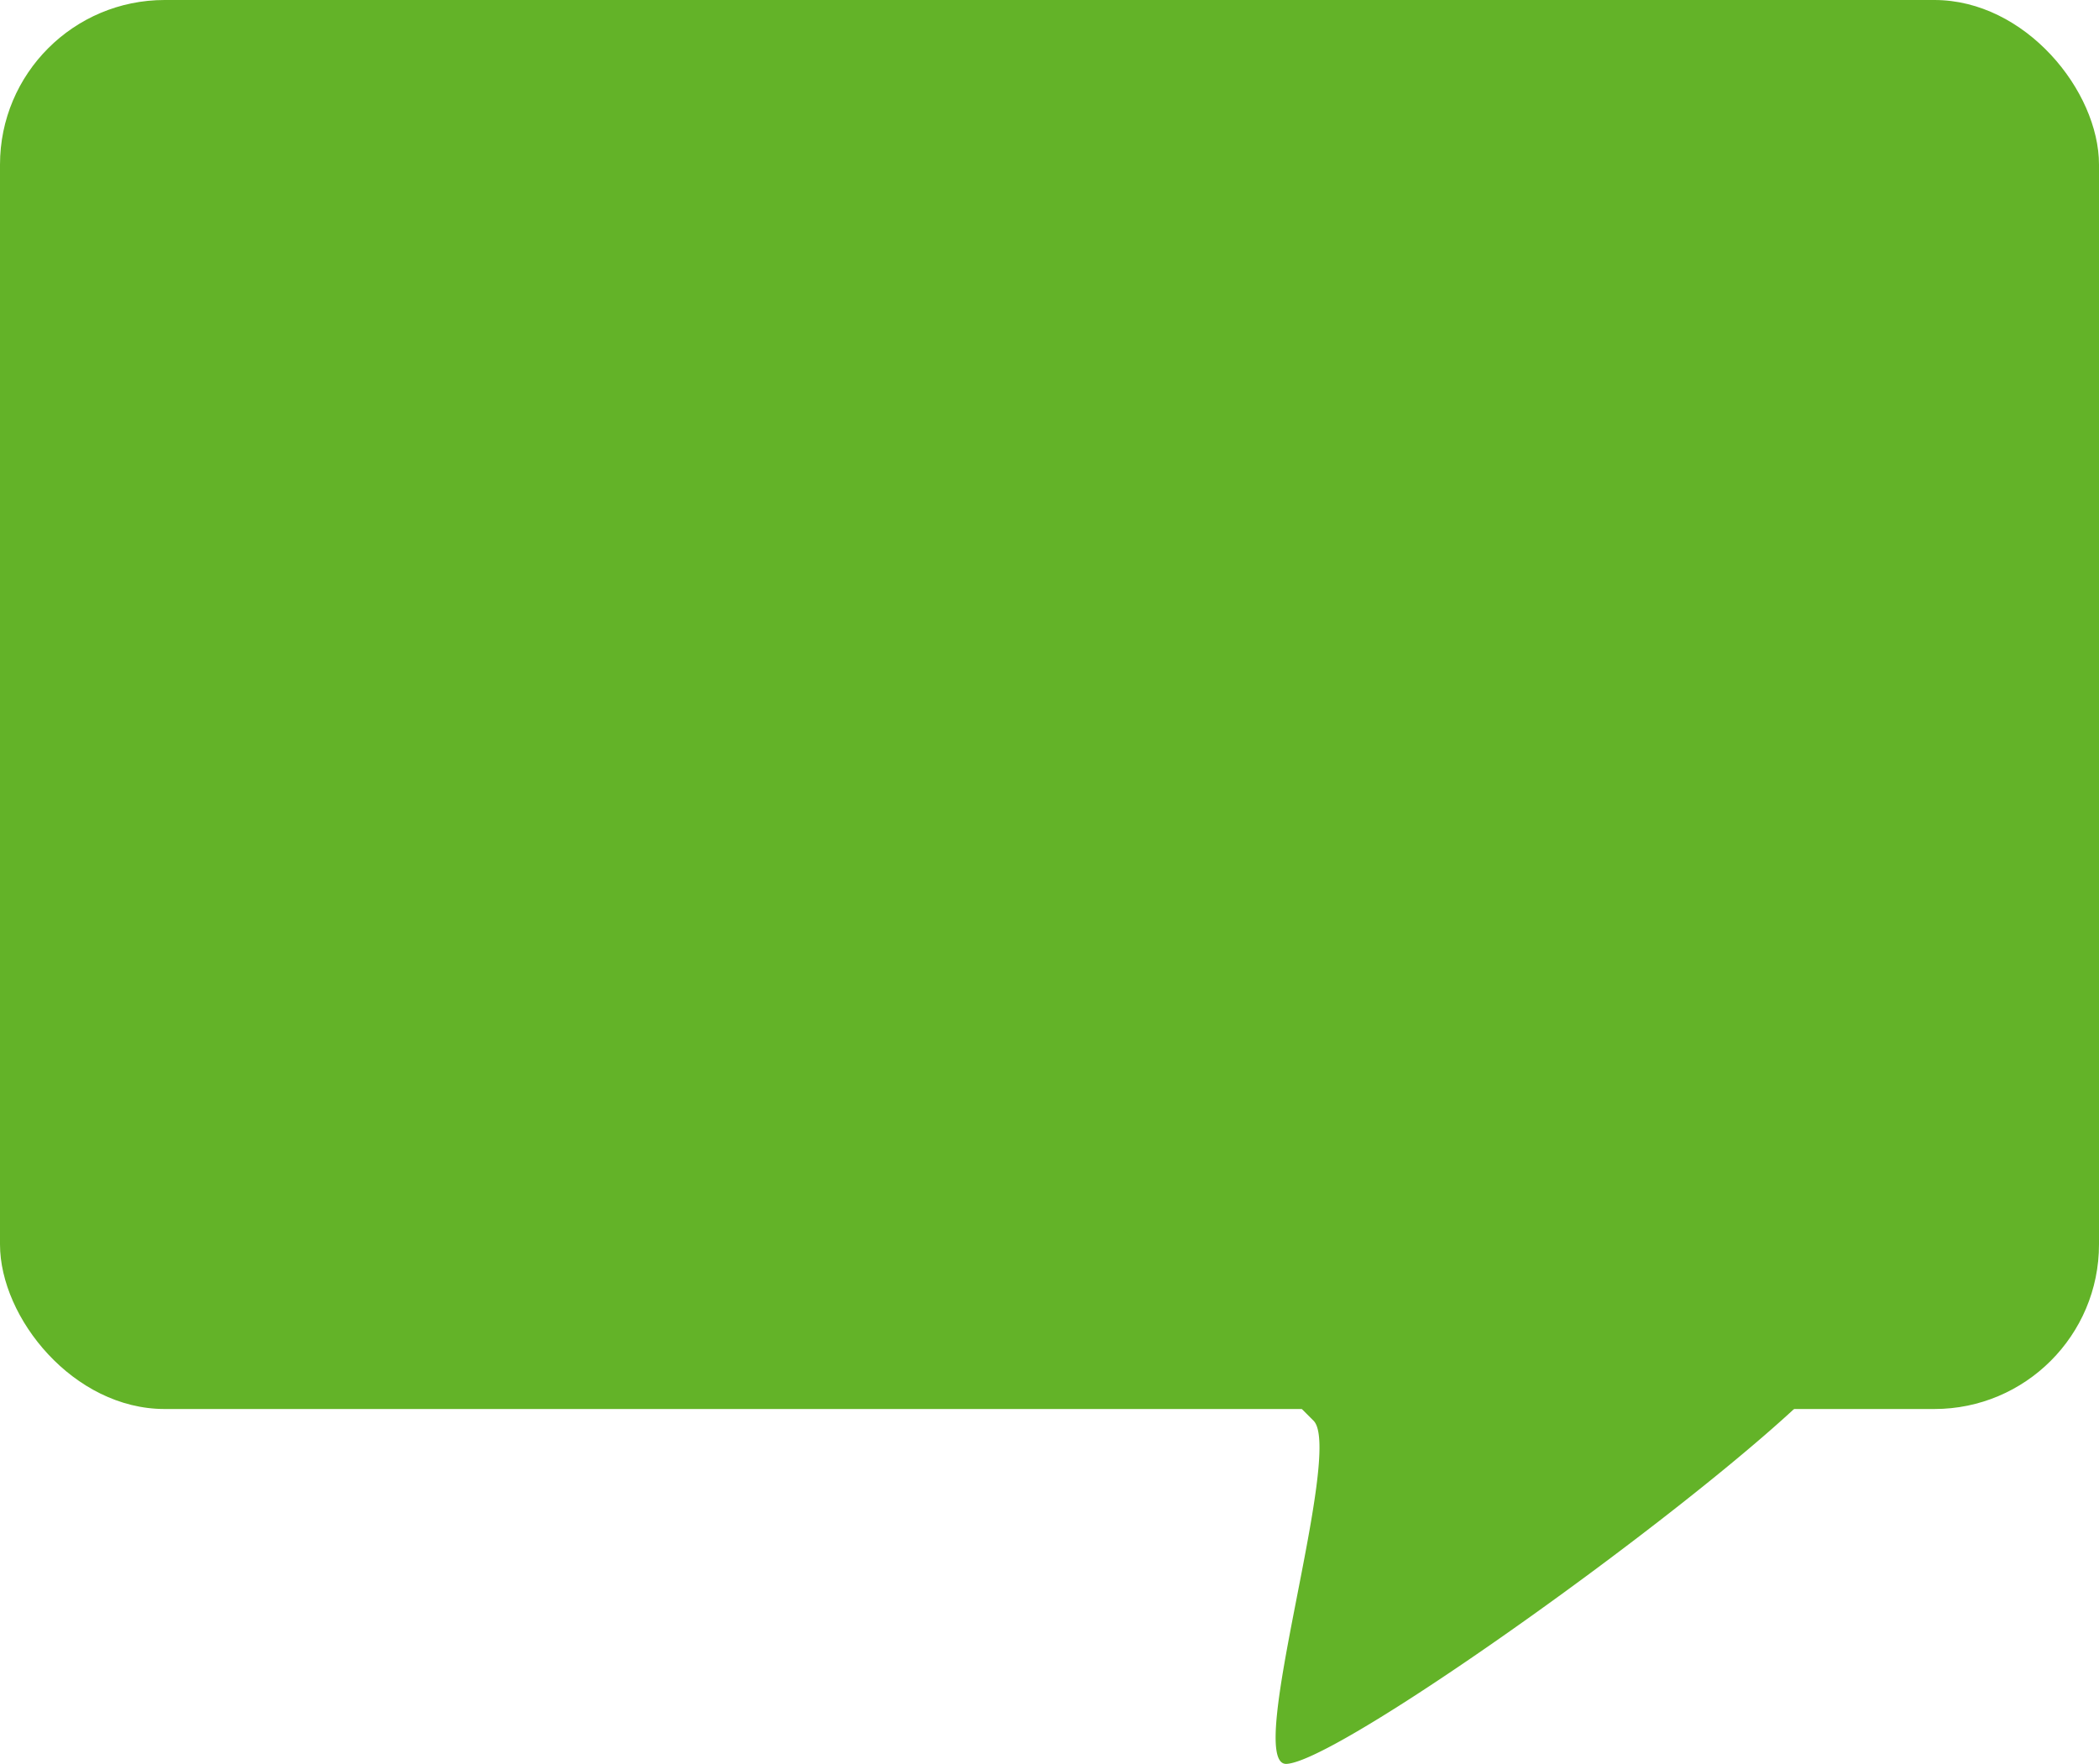 <svg xmlns="http://www.w3.org/2000/svg" viewBox="0 0 67.96 57.11"><defs><style>.cls-1{fill:#63b328;}</style></defs><title>chat</title><g id="Layer_2" data-name="Layer 2"><g id="Layer_1-2" data-name="Layer 1"><g id="Layer_1-2-2" data-name="Layer 1-2"><rect class="cls-1" width="67.96" height="45.62" rx="5.33"/><path class="cls-1" d="M42.53,46l-8.44-8.45a4.37,4.37,0,0,1,.13-6.18l7.87-7.87a4.29,4.29,0,0,1,7.08,1.21l3,7.19a4.33,4.33,0,0,1,.22,2.59l7.52,9c-.44,2-16.29,13.58-18.27,13.62C40.28,57.11,43.52,47,42.53,46Z"/></g></g></g></svg>
